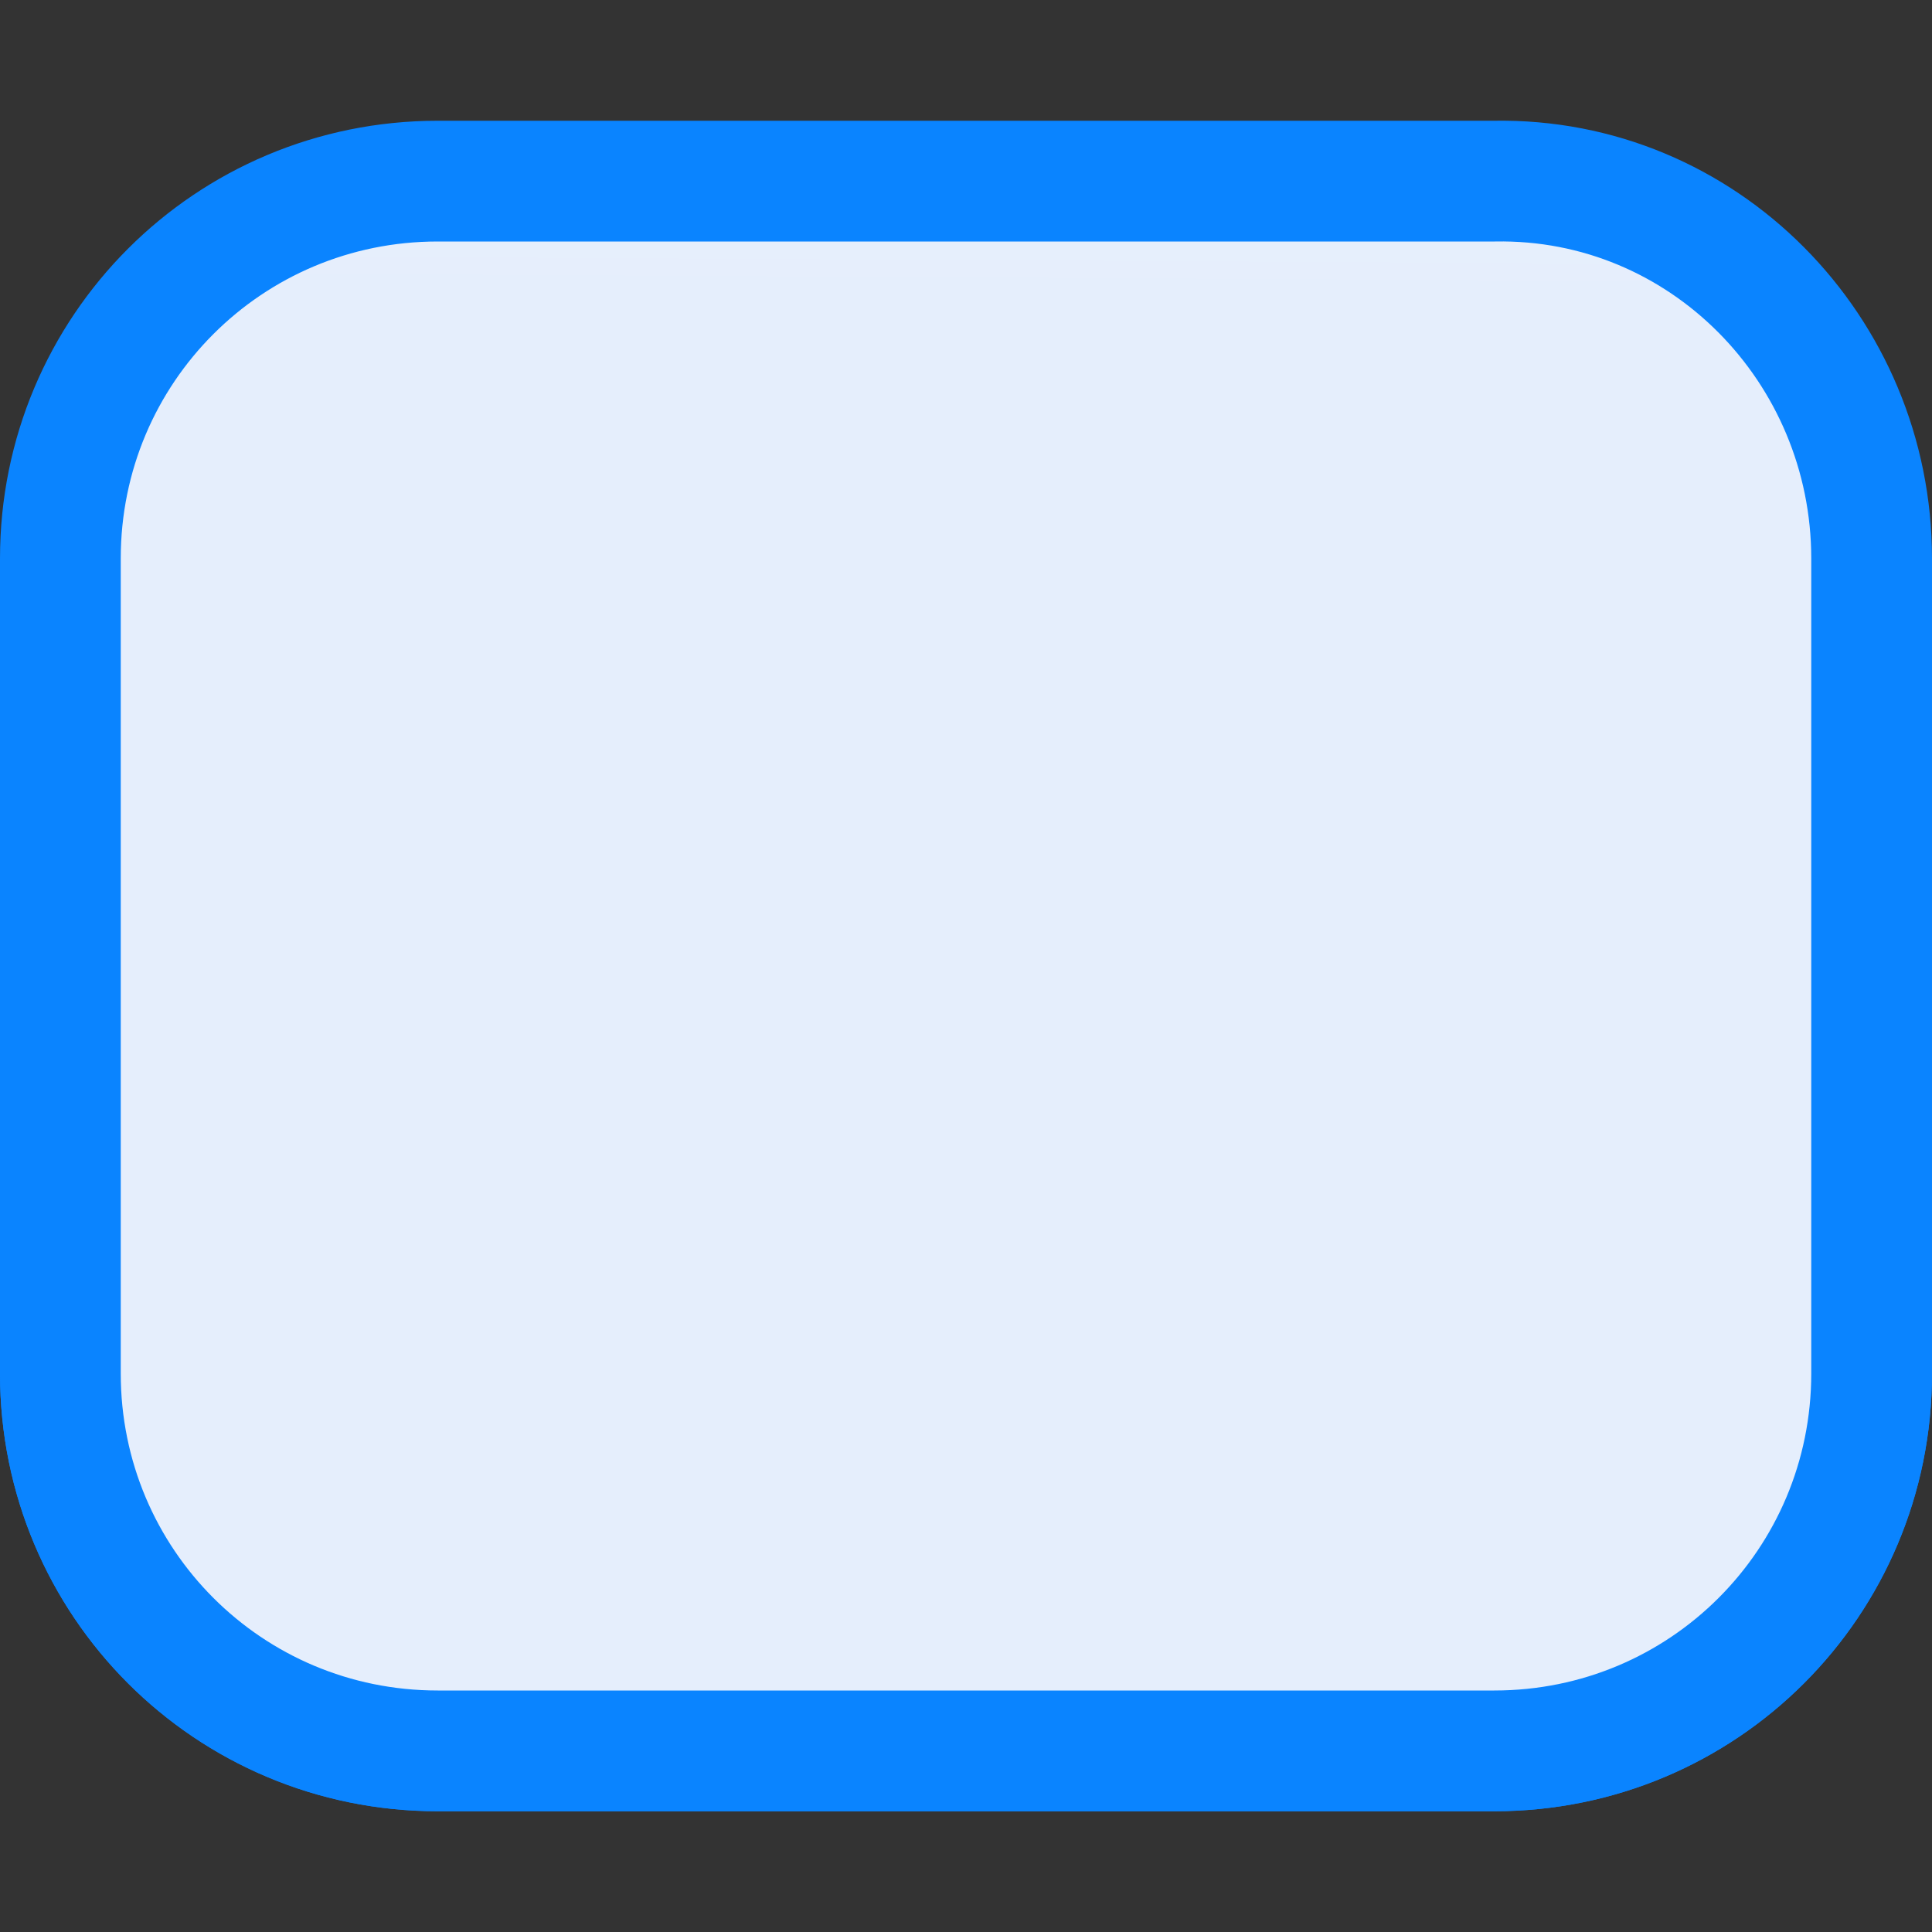 <?xml version="1.0" encoding="UTF-8" standalone="no"?>
<svg
   xmlns:dc="http://purl.org/dc/elements/1.1/"
   xmlns:cc="http://creativecommons.org/ns#"
   xmlns:rdf="http://www.w3.org/1999/02/22-rdf-syntax-ns#"
   xmlns:svg="http://www.w3.org/2000/svg"
   xmlns="http://www.w3.org/2000/svg"
   xmlns:xlink="http://www.w3.org/1999/xlink"
   xmlns:sodipodi="http://sodipodi.sourceforge.net/DTD/sodipodi-0.dtd"
   xmlns:inkscape="http://www.inkscape.org/namespaces/inkscape"
   viewBox="0 0 16 16"
   version="1.1"
   id="svg8"
   sodipodi:docname="sc_rect_rounded.svg"
   inkscape:version="0.92.3 (2405546, 2018-03-11)"><rect x="0" y="0" width="16" height="16" fill="#333333" stroke="none"/>
<defs
   id="defs12">
  <linearGradient
     gradientTransform="translate(-28,-11.932)"
     id="a"
     gradientUnits="userSpaceOnUse"
     x1="12"
     x2="12"
     y1="21.5"
     y2="2.5">
    <stop
       offset="0"
       stop-color="#e5eefc"
       id="stop2" />
    <stop
       offset="1"
       stop-color="#fcfdff"
       id="stop4" />
  </linearGradient>
  <linearGradient
     inkscape:collect="always"
     xlink:href="#a"
     id="linearGradient839"
     x1="0"
     y1="8.25"
     x2="16"
     y2="8.25"
     gradientUnits="userSpaceOnUse" />
  <linearGradient
     inkscape:collect="always"
     xlink:href="#a"
     id="linearGradient841"
     gradientUnits="userSpaceOnUse"
     x1="8.136"
     y1="14.352"
     x2="8.203"
     y2="2.013" />
</defs>
<sodipodi:namedview
   pagecolor="#ffffff"
   bordercolor="#666666"
   borderopacity="1"
   objecttolerance="10"
   gridtolerance="10"
   guidetolerance="10"
   inkscape:pageopacity="0"
   inkscape:pageshadow="2"
   inkscape:window-width="1366"
   inkscape:window-height="716"
   id="namedview10"
   showgrid="true"
   inkscape:zoom="10.429825"
   inkscape:cx="11.823011"
   inkscape:cy="4.3381967"
   inkscape:window-x="-8"
   inkscape:window-y="-8"
   inkscape:window-maximized="1"
   inkscape:current-layer="svg8">
  <inkscape:grid
     type="xygrid"
     id="grid822" />
</sodipodi:namedview>





     /&amp;gt;
 <g
   fill="#fff"
   stroke="#808080"
   id="g6"
   style="fill-opacity:1;fill:url(#linearGradient839);stroke:#0a84ff;stroke-opacity:1">
  <path
     d="m3.625 2c-1.731 0-3.125 1.394-3.125 3.125v6.25c0 1.731 1.394 3.125 3.125 3.125h8.75c1.731 0 3.125-1.394 3.125-3.125v-6.25c0-1.731-1.394-3.125-3.125-3.125z"
     id="path2"
     style="fill-opacity:1;fill:url(#linearGradient839);stroke:#0a84ff;stroke-opacity:1" />
  <path
     d="M 3.625,1.5 C 1.894,1.5 0.5,2.894 0.5,4.625 v 6.75 c 0,1.731 1.394,3.125 3.125,3.125 h 8.75 c 1.731,0 3.125,-1.394 3.125,-3.125 V 4.625 C 15.5,2.894 14.106,1.469 12.375,1.5 H 8.5 Z"
     id="path4"
     style="fill:url(#linearGradient841);fill-opacity:1;stroke:#0a84ff;stroke-opacity:1"
     inkscape:connector-curvature="0"
     sodipodi:nodetypes="sssssssscs" />
</g>
</svg>
